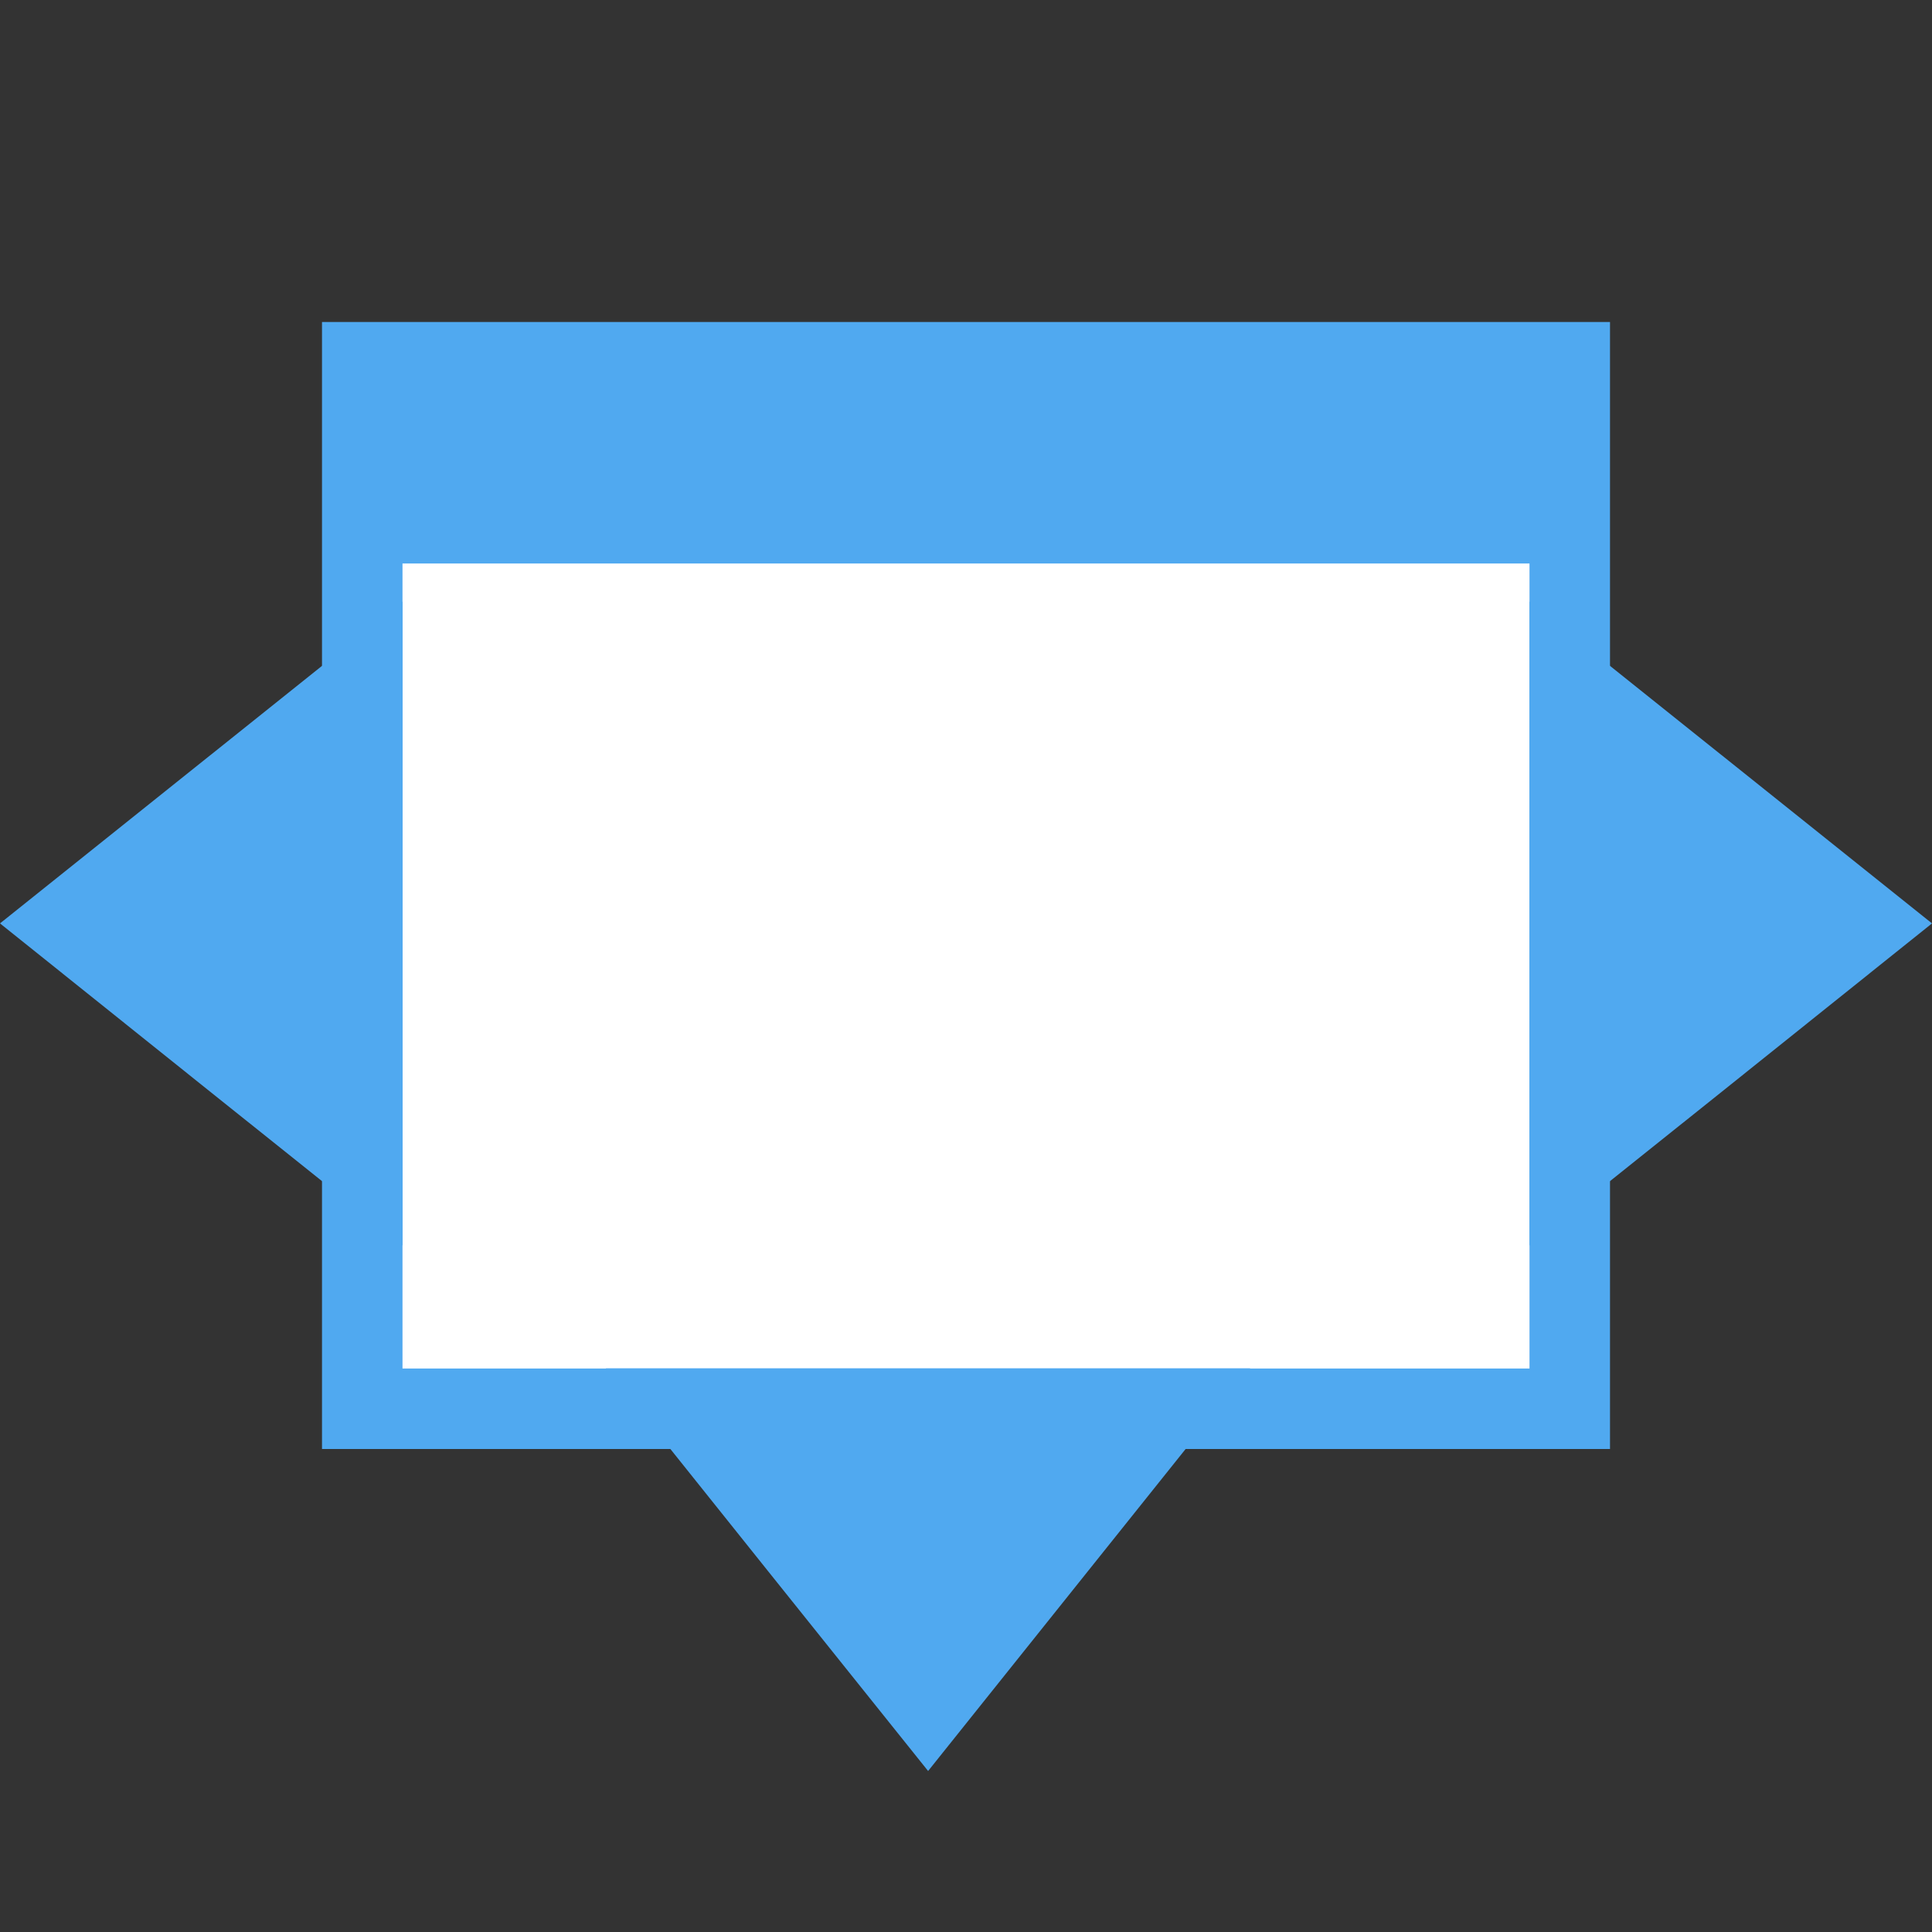 <?xml version="1.0" encoding="UTF-8" standalone="no"?>
<!-- Created with Inkscape (http://www.inkscape.org/) -->

<svg
   xmlns:dc="http://purl.org/dc/elements/1.1/"
   xmlns:cc="http://creativecommons.org/ns#"
   xmlns:rdf="http://www.w3.org/1999/02/22-rdf-syntax-ns#"
   xmlns:svg="http://www.w3.org/2000/svg"
   xmlns="http://www.w3.org/2000/svg"
   xmlns:sodipodi="http://sodipodi.sourceforge.net/DTD/sodipodi-0.dtd"
   xmlns:inkscape="http://www.inkscape.org/namespaces/inkscape"
   width="24"
   height="24"
   id="svg2"
   version="1.1"
   inkscape:version="0.91 r13725"
   sodipodi:docname="view-fullscreen.svg">
  <rect width="100%" height="100%" fill="#333333" stroke="none"/>
  <defs
     id="defs4" />
  <sodipodi:namedview
     id="base"
     pagecolor="#ffffff"
     bordercolor="#666666"
     borderopacity="1.0"
     inkscape:pageopacity="0.0"
     inkscape:pageshadow="2"
     inkscape:zoom="11.2"
     inkscape:cx="18.063685"
     inkscape:cy="15.738826"
     inkscape:document-units="px"
     inkscape:current-layer="svg2"
     showgrid="false"
     inkscape:window-width="1251"
     inkscape:window-height="719"
     inkscape:window-x="83"
     inkscape:window-y="119"
     inkscape:window-maximized="0" />
  <rect
     style="fill:#50a9f0;fill-opacity:1"
     id="rect4162"
     width="16"
     height="14"
     x="4"
     y="4" />
  <rect
     y="7"
     x="5"
     height="10"
     width="14"
     id="rect4164"
     style="fill:#ffffff;fill-opacity:1" />
  <path
     sodipodi:type="star"
     style="fill:#50a9f0;fill-opacity:1"
     id="path4166"
     sodipodi:sides="3"
     sodipodi:cx="3.4098494"
     sodipodi:cy="1039.9879"
     sodipodi:r1="3.4098494"
     sodipodi:r2="1.7049247"
     sodipodi:arg1="-3.1415927"
     sodipodi:arg2="-2.0943951"
     inkscape:flatsided="false"
     inkscape:rounded="0"
     inkscape:randomized="0"
     d="m 0,1039.988 2.557,-1.476 2.557,-1.476 1e-7,2.953 1e-7,2.953 -2.557,-1.476 z"
     inkscape:transform-center-x="0.83333333"
     inkscape:transform-center-y="0.00011880098"
     transform="matrix(0.978,0,0,1.355,0,-1397.713)" />
  <path
     transform="matrix(-0.978,0,0,1.355,24,-1397.713)"
     inkscape:transform-center-y="0.00011880098"
     inkscape:transform-center-x="-0.83333334"
     d="m 0,1039.988 2.557,-1.476 2.557,-1.476 1e-7,2.953 1e-7,2.953 -2.557,-1.476 z"
     inkscape:randomized="0"
     inkscape:rounded="0"
     inkscape:flatsided="false"
     sodipodi:arg2="-2.0943951"
     sodipodi:arg1="-3.1415927"
     sodipodi:r2="1.7049247"
     sodipodi:r1="3.4098494"
     sodipodi:cy="1039.9879"
     sodipodi:cx="3.4098494"
     sodipodi:sides="3"
     id="path4168"
     style="fill:#50a9f0;fill-opacity:1"
     sodipodi:type="star" />
  <path
     sodipodi:type="star"
     style="fill:#50a9f0;fill-opacity:1"
     id="path4170"
     sodipodi:sides="3"
     sodipodi:cx="3.4098494"
     sodipodi:cy="1039.9879"
     sodipodi:r1="3.4098494"
     sodipodi:r2="1.7049247"
     sodipodi:arg1="-3.1415927"
     sodipodi:arg2="-2.0943951"
     inkscape:flatsided="false"
     inkscape:rounded="0"
     inkscape:randomized="0"
     d="m 0,1039.988 2.557,-1.476 2.557,-1.476 1e-7,2.953 1e-7,2.953 -2.557,-1.476 z"
     inkscape:transform-center-x="8.8907843e-05"
     inkscape:transform-center-y="0.83336656"
     transform="matrix(0,-0.978,-1.355,0,1420.713,22)" />
</svg>
